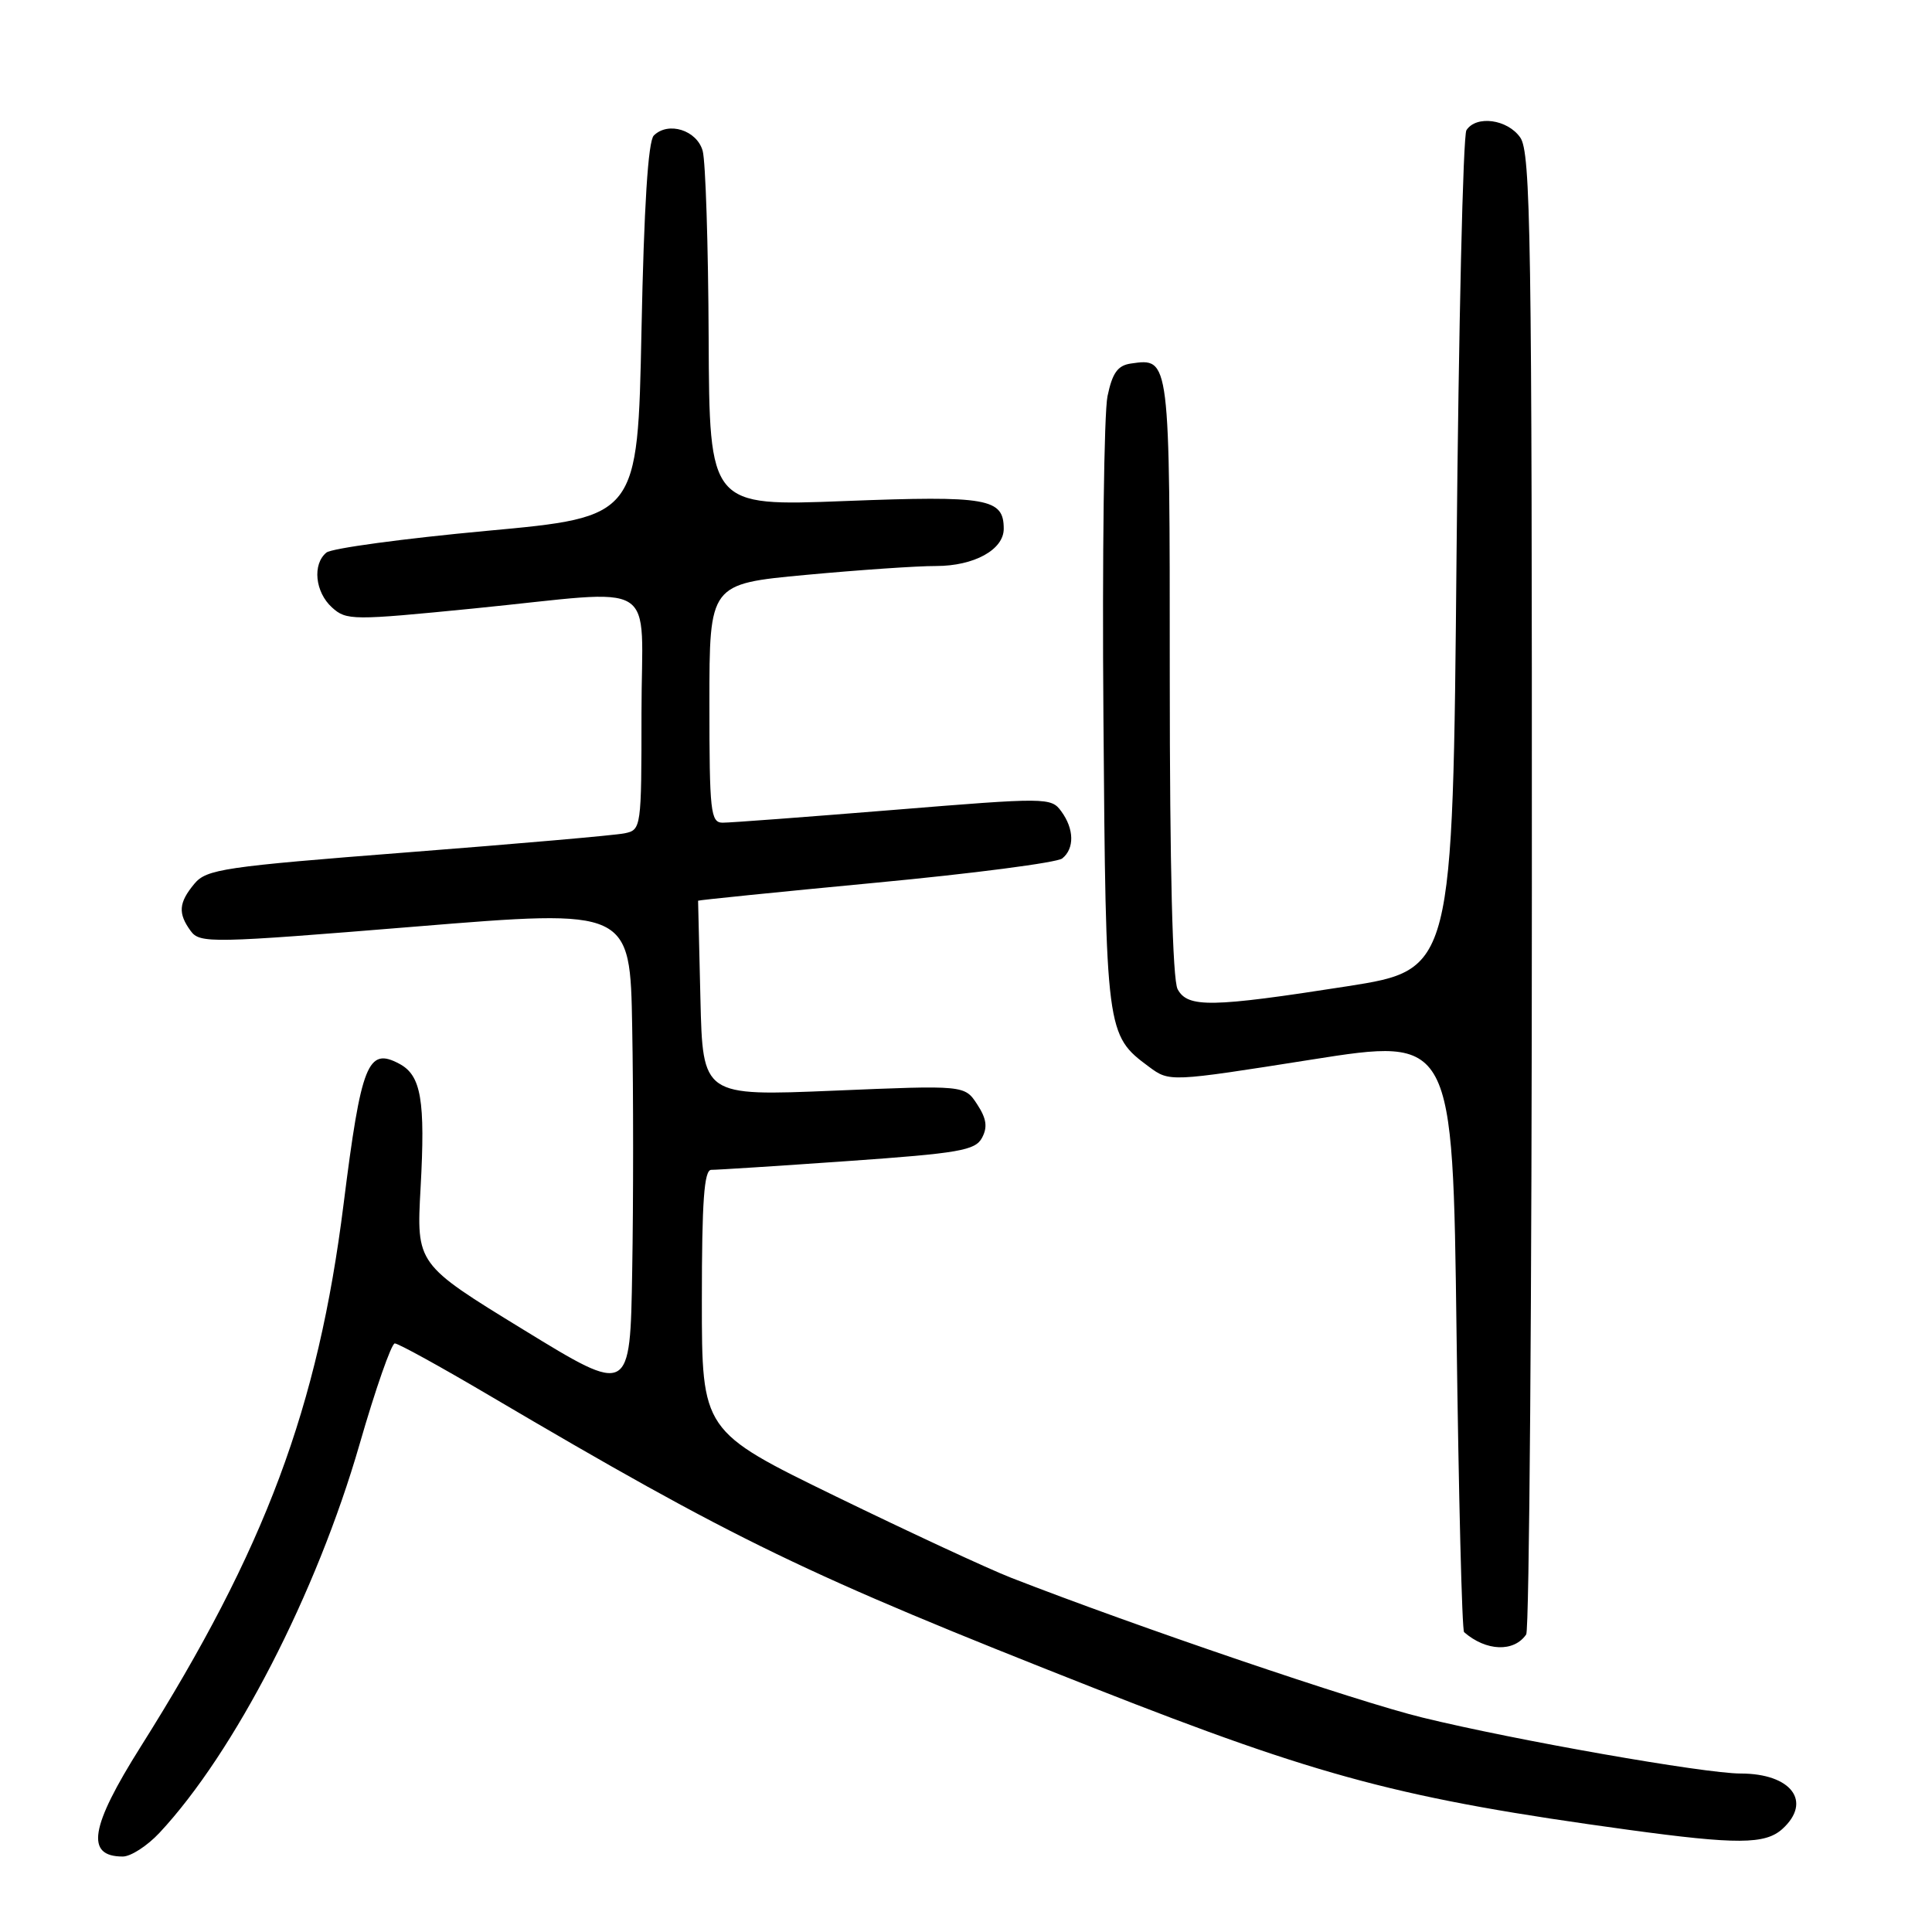 <?xml version="1.0" encoding="UTF-8" standalone="no"?>
<!DOCTYPE svg PUBLIC "-//W3C//DTD SVG 1.1//EN" "http://www.w3.org/Graphics/SVG/1.1/DTD/svg11.dtd" >
<svg xmlns="http://www.w3.org/2000/svg" xmlns:xlink="http://www.w3.org/1999/xlink" version="1.1" viewBox="0 0 256 256">
 <g >
 <path fill="currentColor"
d=" M 21.12 242.87 C 31.08 232.21 41.95 211.11 47.64 191.39 C 49.76 184.03 51.87 178.01 52.31 178.01 C 52.76 178.00 58.39 181.10 64.81 184.89 C 97.59 204.20 106.68 208.60 145.00 223.69 C 175.03 235.51 185.75 238.35 215.78 242.46 C 230.13 244.42 233.90 244.40 236.17 242.35 C 240.17 238.72 237.36 235.00 230.63 235.00 C 225.86 235.00 200.76 230.59 188.50 227.59 C 179.79 225.47 150.54 215.52 134.00 209.07 C 130.97 207.89 120.51 203.03 110.75 198.28 C 93.00 189.63 93.00 189.63 93.00 172.32 C 93.00 159.12 93.30 155.00 94.25 155.01 C 94.94 155.02 103.06 154.50 112.30 153.85 C 127.10 152.81 129.23 152.44 130.12 150.77 C 130.88 149.35 130.72 148.22 129.48 146.33 C 127.82 143.79 127.82 143.79 110.47 144.52 C 93.12 145.24 93.12 145.24 92.81 132.37 C 92.64 125.29 92.50 119.43 92.50 119.35 C 92.50 119.27 103.07 118.20 116.00 116.97 C 128.93 115.75 140.06 114.30 140.75 113.75 C 142.39 112.44 142.34 109.84 140.62 107.50 C 139.28 105.66 138.71 105.66 118.37 107.32 C 106.89 108.25 96.71 109.02 95.75 109.01 C 94.16 109.00 94.00 107.58 94.00 93.18 C 94.00 77.37 94.00 77.37 106.75 76.18 C 113.76 75.53 121.54 74.99 124.03 75.00 C 129.07 75.00 133.00 72.84 133.00 70.07 C 133.00 66.03 130.89 65.66 111.97 66.39 C 94.00 67.09 94.00 67.09 93.90 44.79 C 93.85 32.53 93.49 21.38 93.11 20.00 C 92.35 17.25 88.55 16.05 86.63 17.96 C 85.88 18.72 85.33 27.33 85.00 43.80 C 84.50 68.50 84.50 68.50 64.50 70.34 C 53.50 71.36 43.94 72.65 43.25 73.22 C 41.37 74.76 41.75 78.46 43.99 80.49 C 45.90 82.22 46.69 82.22 62.74 80.63 C 87.91 78.13 85.00 76.32 85.00 94.48 C 85.00 109.73 84.97 109.97 82.75 110.42 C 81.51 110.68 68.58 111.81 54.00 112.94 C 29.62 114.84 27.36 115.17 25.75 117.11 C 23.67 119.62 23.56 121.02 25.27 123.36 C 26.48 125.02 28.00 124.99 55.02 122.78 C 83.50 120.45 83.50 120.45 83.77 136.16 C 83.93 144.80 83.93 159.30 83.77 168.37 C 83.50 184.86 83.50 184.86 69.34 176.18 C 55.17 167.50 55.17 167.50 55.73 157.39 C 56.37 145.79 55.81 142.50 52.92 140.96 C 48.74 138.72 47.87 140.90 45.53 159.52 C 42.14 186.57 35.15 205.25 18.64 231.45 C 11.93 242.10 11.29 246.00 16.27 246.00 C 17.33 246.00 19.51 244.59 21.12 242.87 Z  M 202.23 216.57 C 202.64 215.98 202.98 171.61 202.98 117.97 C 203.00 31.30 202.83 20.20 201.44 18.22 C 199.75 15.80 195.61 15.24 194.31 17.25 C 193.86 17.94 193.28 43.25 193.00 73.50 C 192.50 128.49 192.50 128.49 178.50 130.69 C 160.50 133.50 157.37 133.56 156.04 131.07 C 155.37 129.83 155.00 114.97 155.00 89.69 C 155.00 47.20 155.03 47.43 149.85 48.17 C 148.10 48.42 147.39 49.42 146.75 52.50 C 146.29 54.70 146.04 73.82 146.21 95.00 C 146.53 136.82 146.57 137.15 152.24 141.35 C 154.97 143.37 154.97 143.37 173.74 140.41 C 192.50 137.45 192.50 137.45 193.00 176.64 C 193.28 198.20 193.72 216.03 194.00 216.27 C 196.92 218.81 200.61 218.95 202.23 216.57 Z "/>
</g>
</svg>